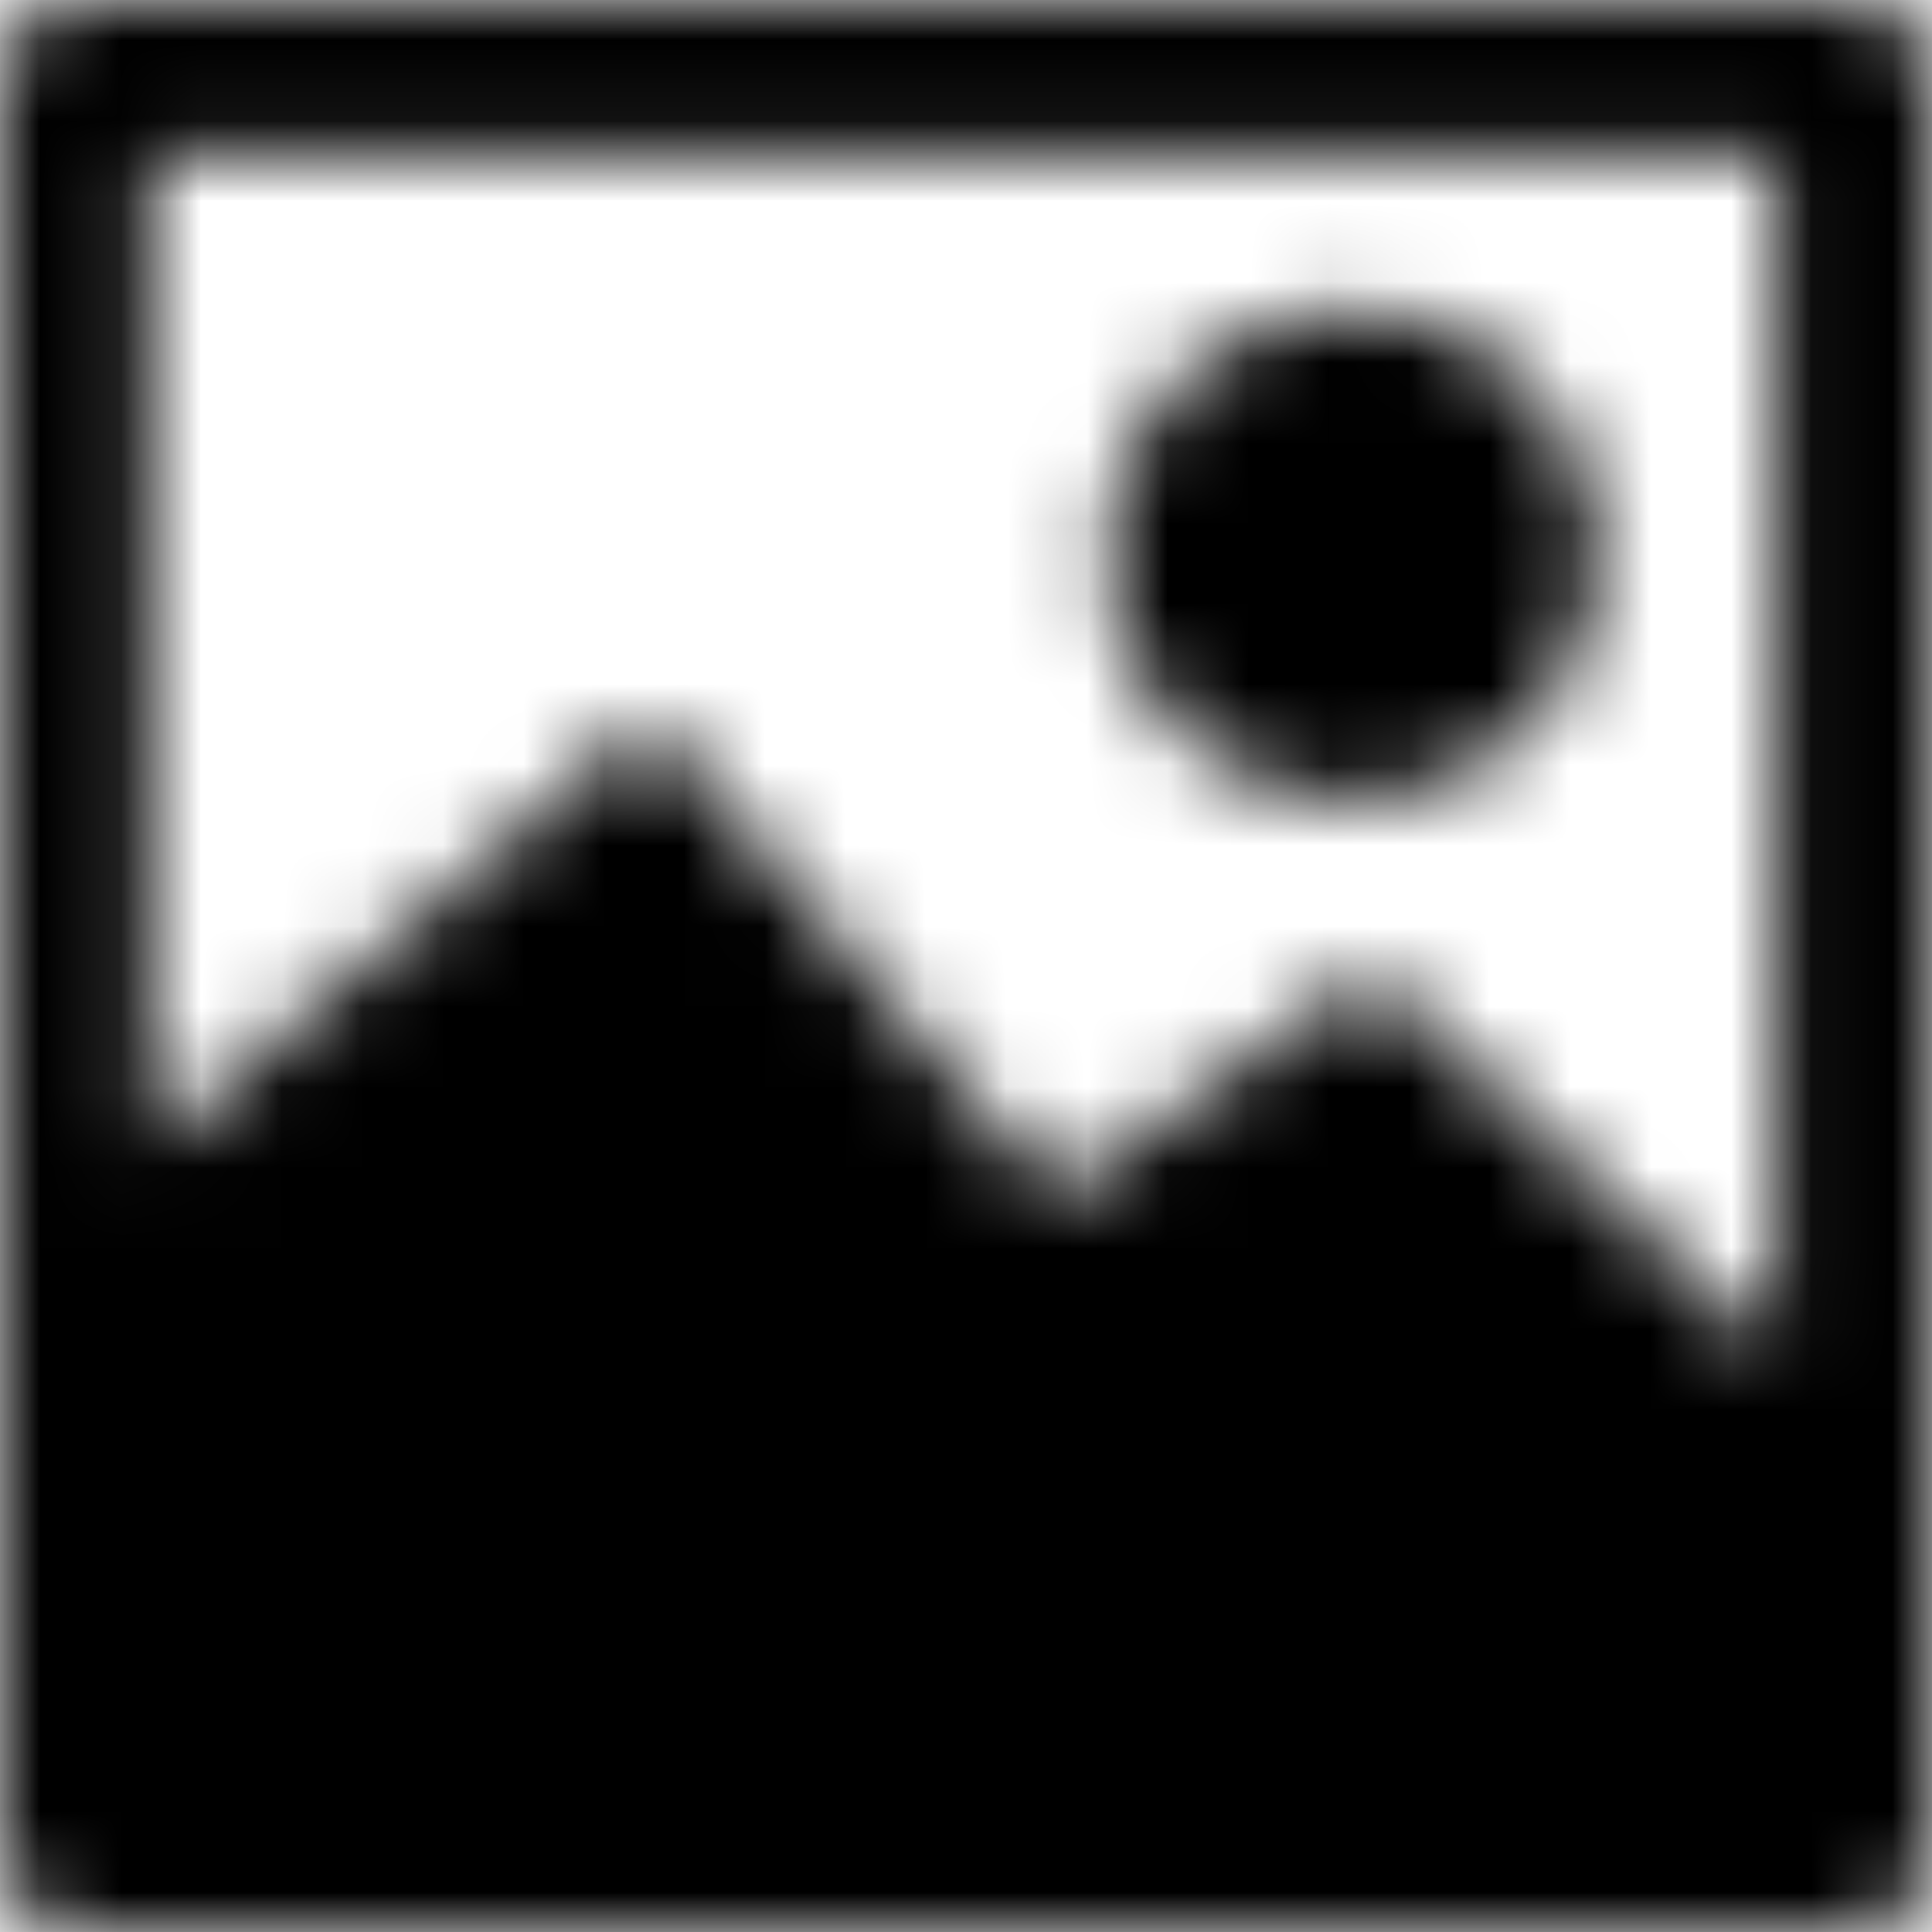 <?xml version="1.0" encoding="UTF-8"?>
<svg width="24px" height="24px" viewBox="0 0 24 24" version="1.1" xmlns="http://www.w3.org/2000/svg" xmlns:xlink="http://www.w3.org/1999/xlink">
    <title>VW/Icons/img-credit</title>
    <defs>
        <path d="M14.625,9.075 L14.625,9.075 C15.15,9.6 15.975,9.975 16.8,9.975 C17.625,9.975 18.375,9.6 18.975,9.075 L18.975,9.075 C19.5,8.55 19.875,7.725 19.875,6.9 C19.875,6.075 19.5,5.325 18.975,4.725 L18.975,4.725 L18.975,4.725 C18.45,4.2 17.625,3.825 16.8,3.825 C15.975,3.825 15.225,4.2 14.625,4.725 L14.625,4.725 L14.625,4.725 C14.1,5.25 13.725,6.075 13.725,6.9 C13.725,7.725 14.025,8.475 14.625,9.075 L14.625,9.075 Z M23.025,-5.00000006e-08 L0.975,-5.00000006e-08 C0.45,-5.00000006e-08 -5.00000006e-08,0.45 -5.00000006e-08,0.975 L-5.00000006e-08,23.025 C-5.00000006e-08,23.55 0.45,24 0.975,24 L23.025,24 C23.55,24 24,23.55 24,23.025 L24,0.975 C24,0.45 23.55,-5.00000006e-08 23.025,-5.00000006e-08 Z M22.05,16.8 L17.25,12.3 L17.025,12.075 L16.725,12.3 L13.125,14.85 L8.325,9.225 L8.025,8.925 L7.725,9.225 L1.875,14.25 L1.875,1.95 L22.05,1.95 L22.05,16.8 Z" id="path-1"></path>
    </defs>
    <g id="VW/Icons/img-credit" stroke="none" stroke-width="1" fill="none" fill-rule="evenodd">
        <mask id="mask-2" fill="white">
            <use xlink:href="#path-1"></use>
        </mask>
        <g fill-rule="nonzero"></g>
        <g id="Group" mask="url(#mask-2)" fill="#000000">
            <g id="🎨-color">
                <rect id="Swatch" x="0" y="0" width="24" height="24"></rect>
            </g>
        </g>
    </g>
</svg>